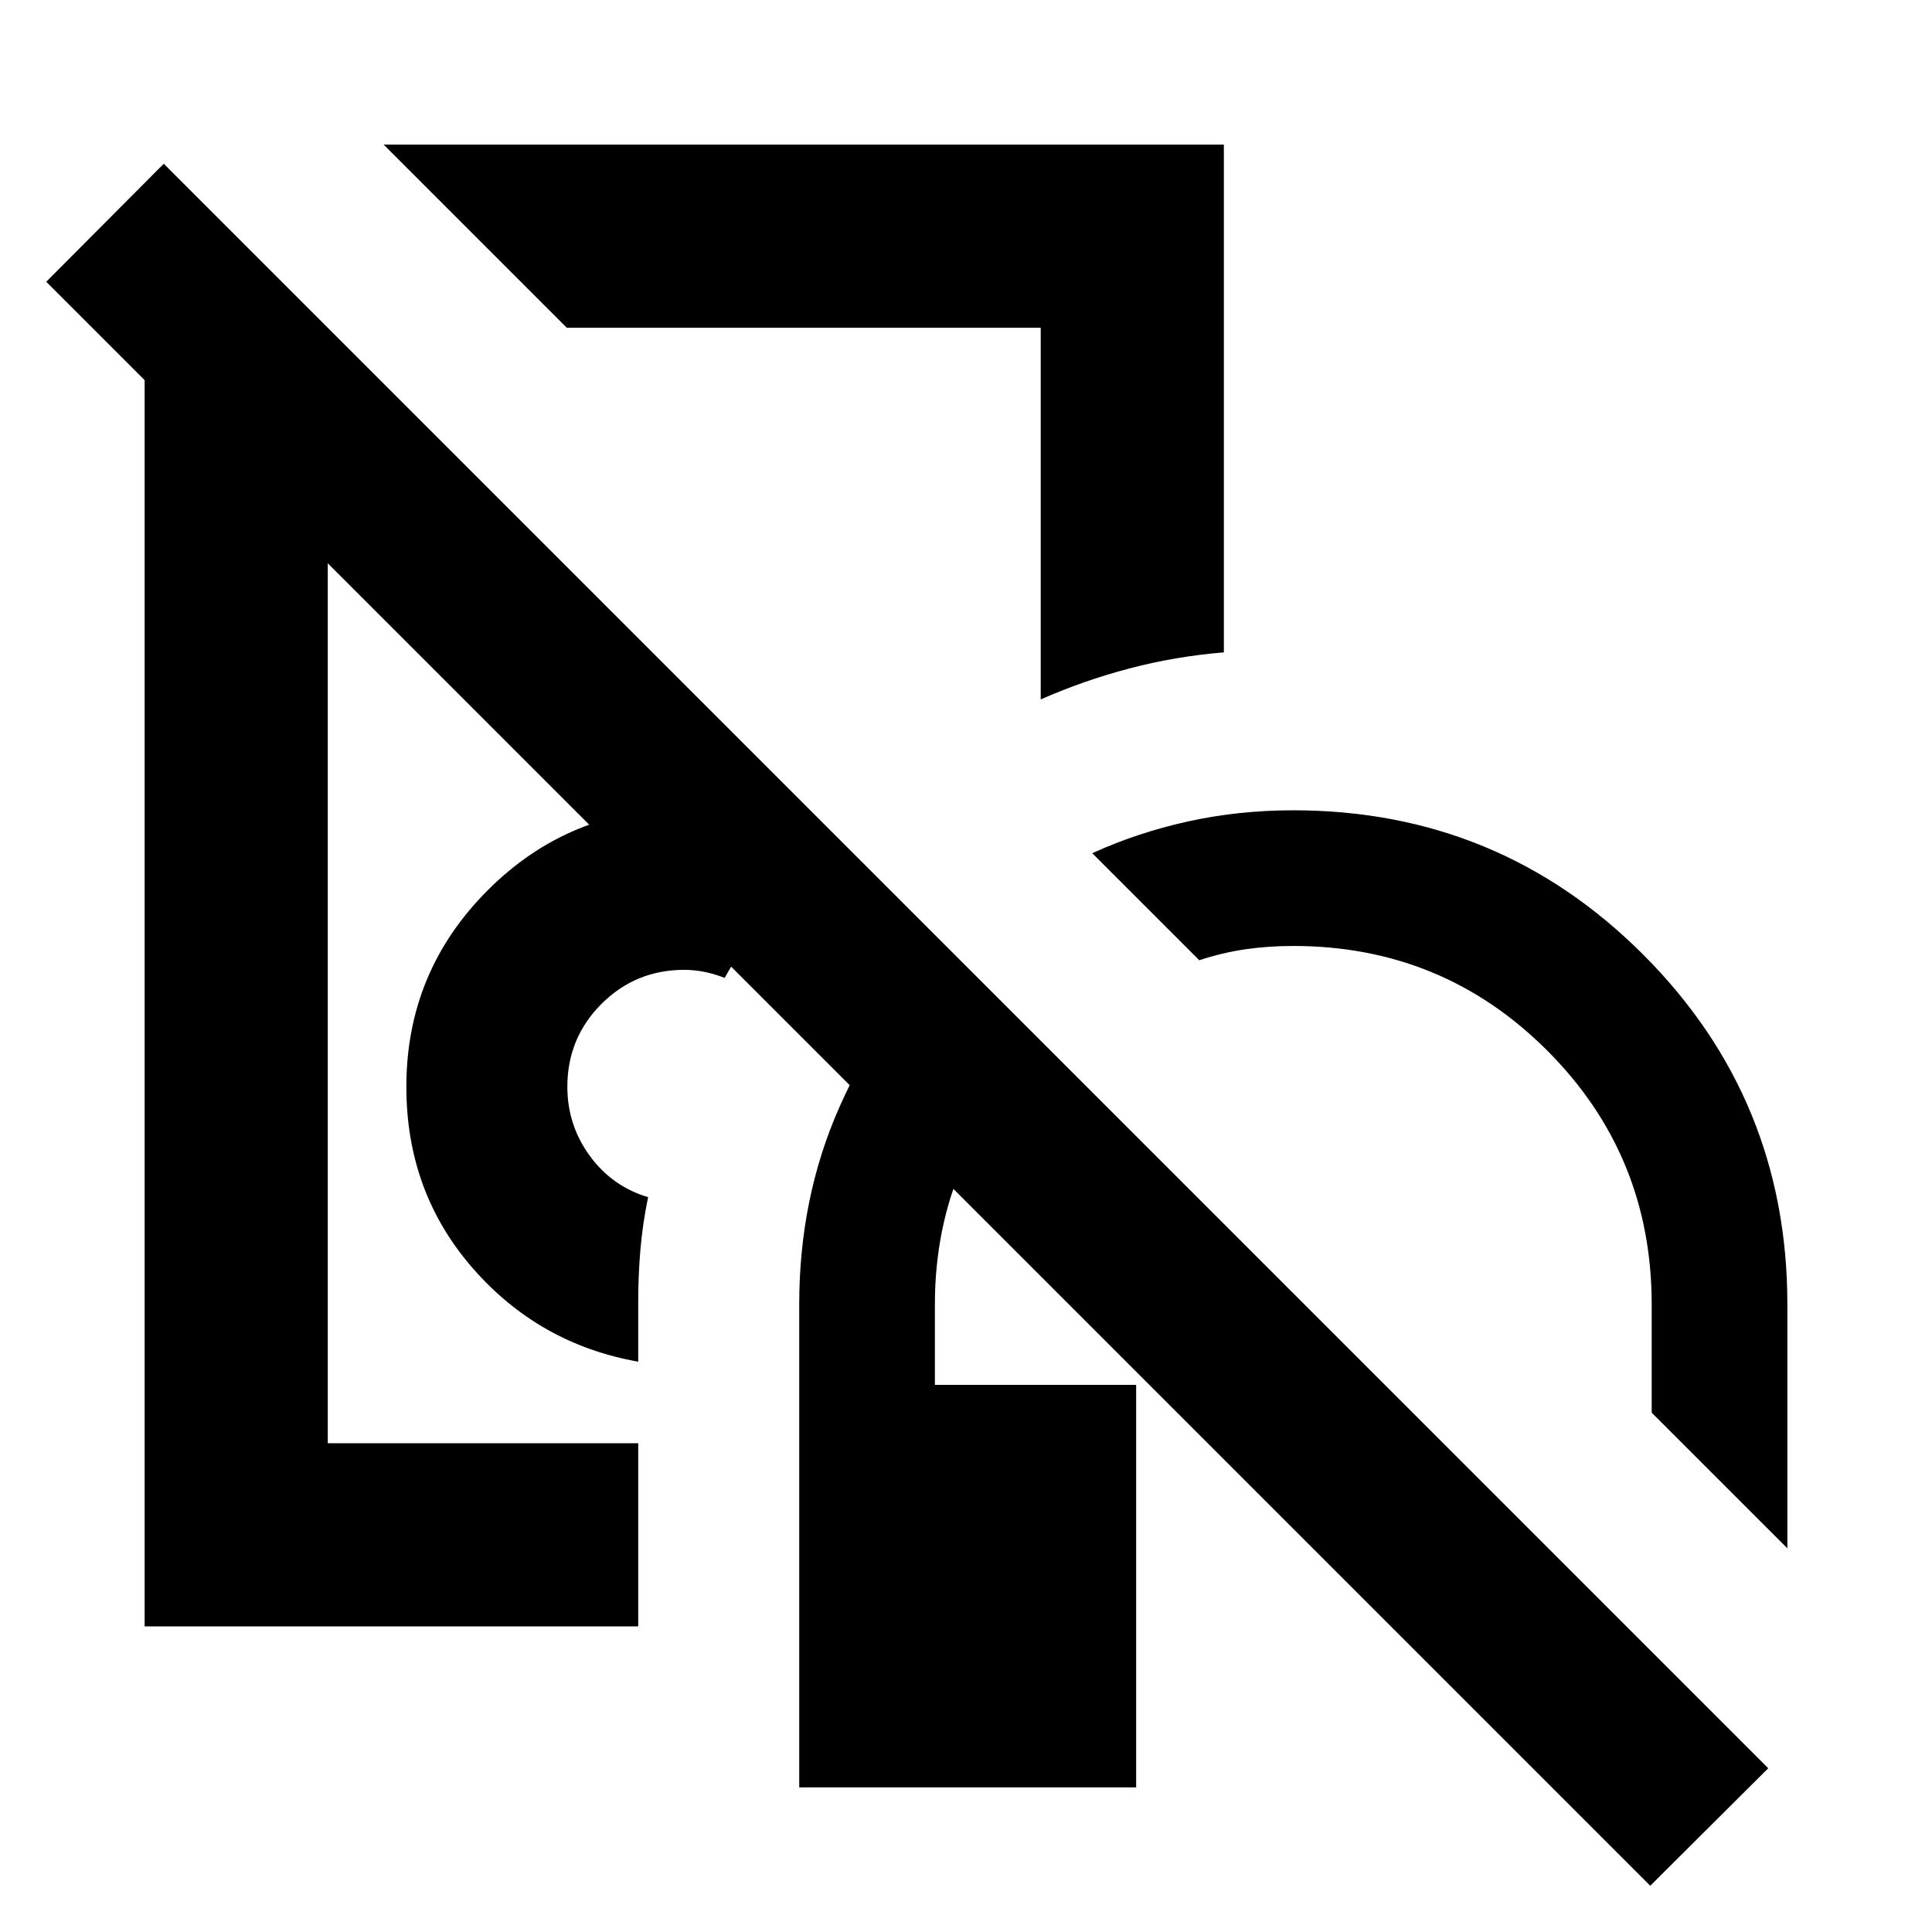 <svg xmlns="http://www.w3.org/2000/svg" height="24" viewBox="0 -960 960 960" width="24"><path d="M284.891-558.087ZM397.13-71.869v-240q0-53.033 20.076-98.267 20.077-45.234 54.468-78.19l48.022 48.022q-25.957 24.761-40.555 57.359-14.597 32.597-14.597 71.076v40h100v200H397.13Zm-325.26-80V-797.13h91v554.26h154.26v91.001H71.87Zm524.043-331-53.174-53.174q22.522-10.283 47.667-15.805 25.145-5.522 52.224-5.522 102.153 0 173.827 71.674 71.674 71.674 71.674 173.827v121.217l-67.414-67.413v-53.804q0-74.203-51.942-126.145-51.942-51.942-126.145-51.942-12.369 0-23.739 1.641-11.369 1.641-22.978 5.446ZM317.13-283.391q-49.326-8.718-82.271-46.5-32.946-37.783-32.946-90.109 0-57.207 40.44-97.647 40.44-40.44 97.647-40.44 19.239 0 36.739 4.739 17.5 4.739 32.739 13.978-14 14.761-26.649 31.1-12.65 16.339-22.769 34.183-5.06-2-10.06-3-5-1-10-1-24.203 0-41.145 16.942-16.942 16.942-16.942 41.145 0 19.08 11.163 34.344 11.163 15.265 28.967 20.504-2.717 13.152-3.815 25.928-1.098 12.775-1.098 26.159v29.674ZM281.652-797.13l-91-91.001h417.479v252.283q-24.109 2-46.859 7.978-22.75 5.979-44.142 15.414V-797.13H281.652Zm128.87 100.804ZM820-22.978 22.978-820l58.392-58.63L878.63-81.37 820-22.978Z"/></svg>